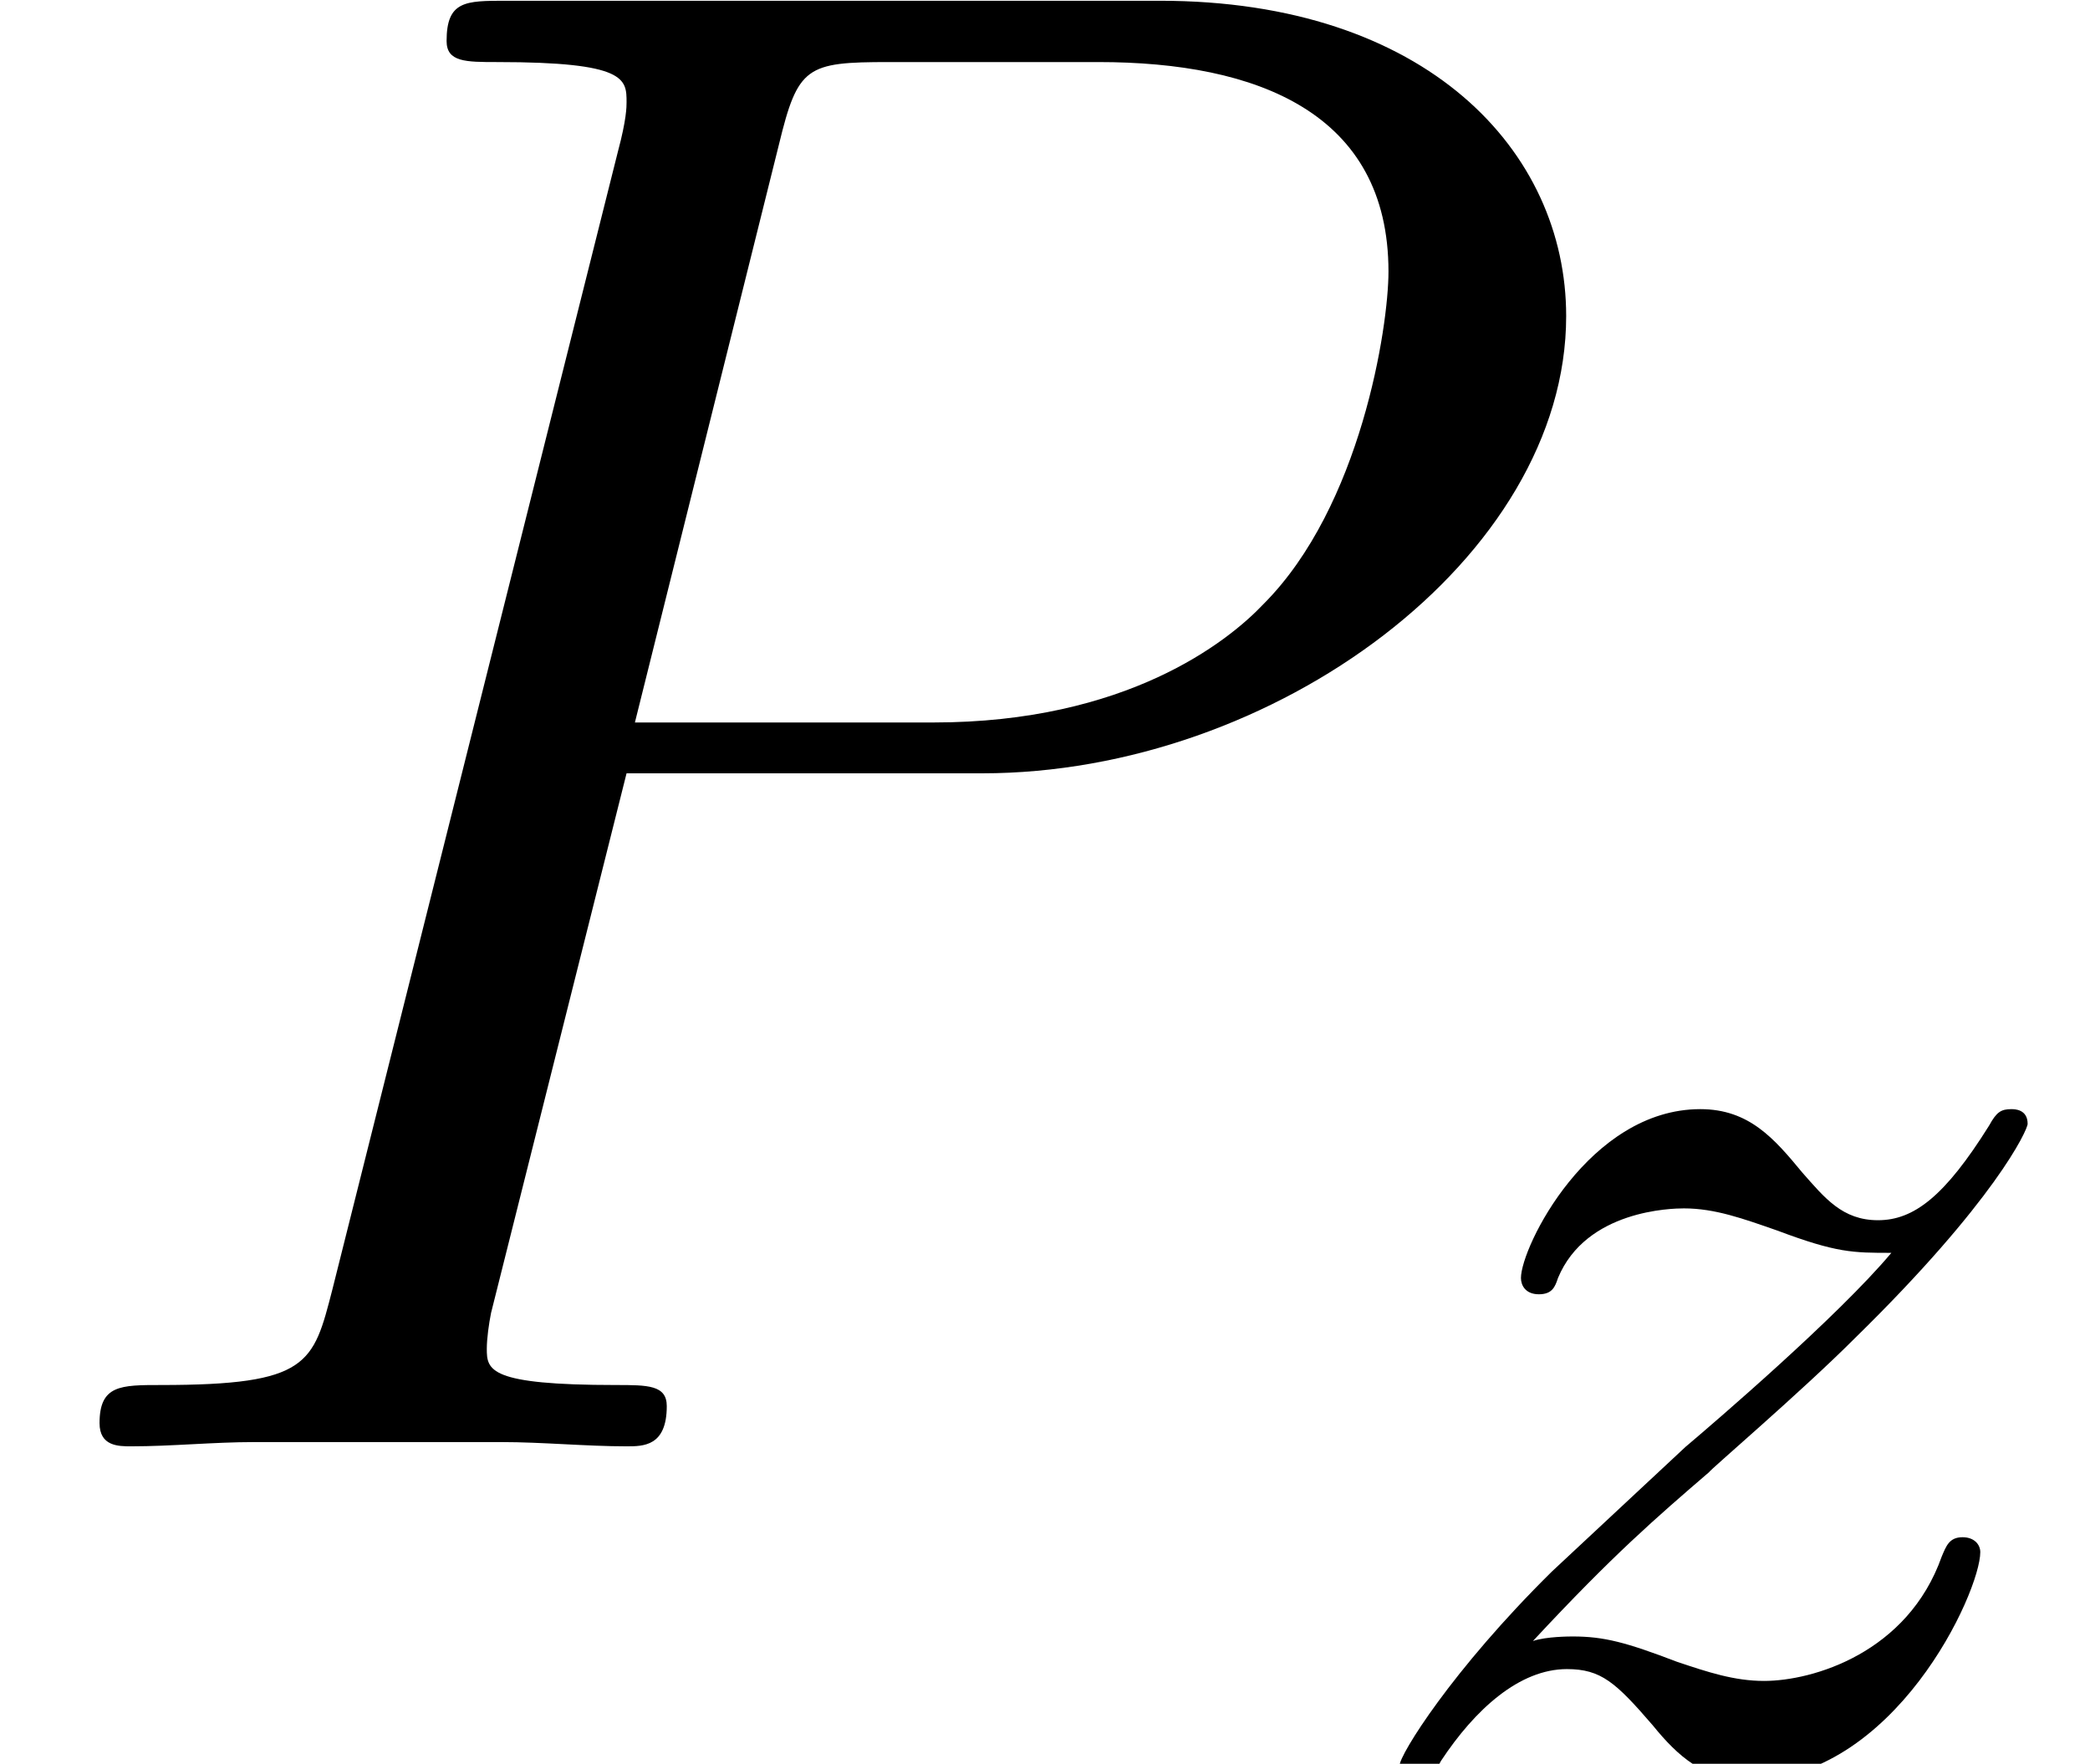 <?xml version='1.0' encoding='UTF-8'?>
<!-- This file was generated by dvisvgm 2.1.3 -->
<svg height='11.623pt' version='1.1' viewBox='56.413 56.222 13.773 11.623' width='13.773pt' xmlns='http://www.w3.org/2000/svg' xmlns:xlink='http://www.w3.org/1999/xlink'>
<defs>
<path d='M1.299 -0.81C1.826 -1.377 2.109 -1.621 2.46 -1.923C2.46 -1.933 3.066 -2.451 3.417 -2.802C4.345 -3.71 4.559 -4.179 4.559 -4.218C4.559 -4.315 4.472 -4.315 4.452 -4.315C4.384 -4.315 4.354 -4.296 4.306 -4.208C4.013 -3.739 3.808 -3.583 3.573 -3.583S3.222 -3.73 3.075 -3.896C2.89 -4.12 2.724 -4.315 2.402 -4.315C1.67 -4.315 1.22 -3.407 1.22 -3.202C1.22 -3.154 1.25 -3.095 1.338 -3.095S1.445 -3.144 1.464 -3.202C1.65 -3.651 2.216 -3.661 2.294 -3.661C2.499 -3.661 2.685 -3.593 2.909 -3.515C3.3 -3.368 3.407 -3.368 3.661 -3.368C3.31 -2.949 2.49 -2.246 2.304 -2.089L1.425 -1.269C0.762 -0.615 0.42 -0.059 0.42 0.01C0.42 0.107 0.517 0.107 0.537 0.107C0.615 0.107 0.635 0.088 0.693 -0.02C0.918 -0.361 1.211 -0.625 1.523 -0.625C1.748 -0.625 1.845 -0.537 2.089 -0.254C2.255 -0.049 2.431 0.107 2.714 0.107C3.681 0.107 4.247 -1.133 4.247 -1.396C4.247 -1.445 4.208 -1.494 4.13 -1.494C4.042 -1.494 4.022 -1.435 3.993 -1.367C3.769 -0.732 3.144 -0.547 2.822 -0.547C2.626 -0.547 2.451 -0.605 2.246 -0.674C1.914 -0.801 1.767 -0.84 1.562 -0.84C1.543 -0.84 1.386 -0.84 1.299 -0.81Z' id='g0-122'/>
<path d='M4.129 -4.435H6.472C8.397 -4.435 10.321 -5.858 10.321 -7.448C10.321 -8.536 9.401 -9.526 7.643 -9.526H3.333C3.068 -9.526 2.943 -9.526 2.943 -9.261C2.943 -9.122 3.068 -9.122 3.278 -9.122C4.129 -9.122 4.129 -9.01 4.129 -8.857C4.129 -8.829 4.129 -8.745 4.073 -8.536L2.19 -1.032C2.064 -0.544 2.036 -0.404 1.06 -0.404C0.795 -0.404 0.656 -0.404 0.656 -0.153C0.656 0 0.781 0 0.865 0C1.13 0 1.409 -0.028 1.674 -0.028H3.306C3.571 -0.028 3.864 0 4.129 0C4.24 0 4.394 0 4.394 -0.265C4.394 -0.404 4.268 -0.404 4.059 -0.404C3.222 -0.404 3.208 -0.502 3.208 -0.642C3.208 -0.711 3.222 -0.809 3.236 -0.879L4.129 -4.435ZM5.133 -8.578C5.258 -9.094 5.314 -9.122 5.858 -9.122H7.239C8.285 -9.122 9.15 -8.787 9.15 -7.741C9.15 -7.378 8.968 -6.193 8.327 -5.551C8.09 -5.3 7.42 -4.77 6.151 -4.77H4.184L5.133 -8.578Z' id='g1-80'/>
</defs>
<g id='page1'>
<use x='56.413' xlink:href='#g1-80' y='65.753'/>
<use x='65.216' xlink:href='#g0-122' y='67.846'/>
</g>
</svg>